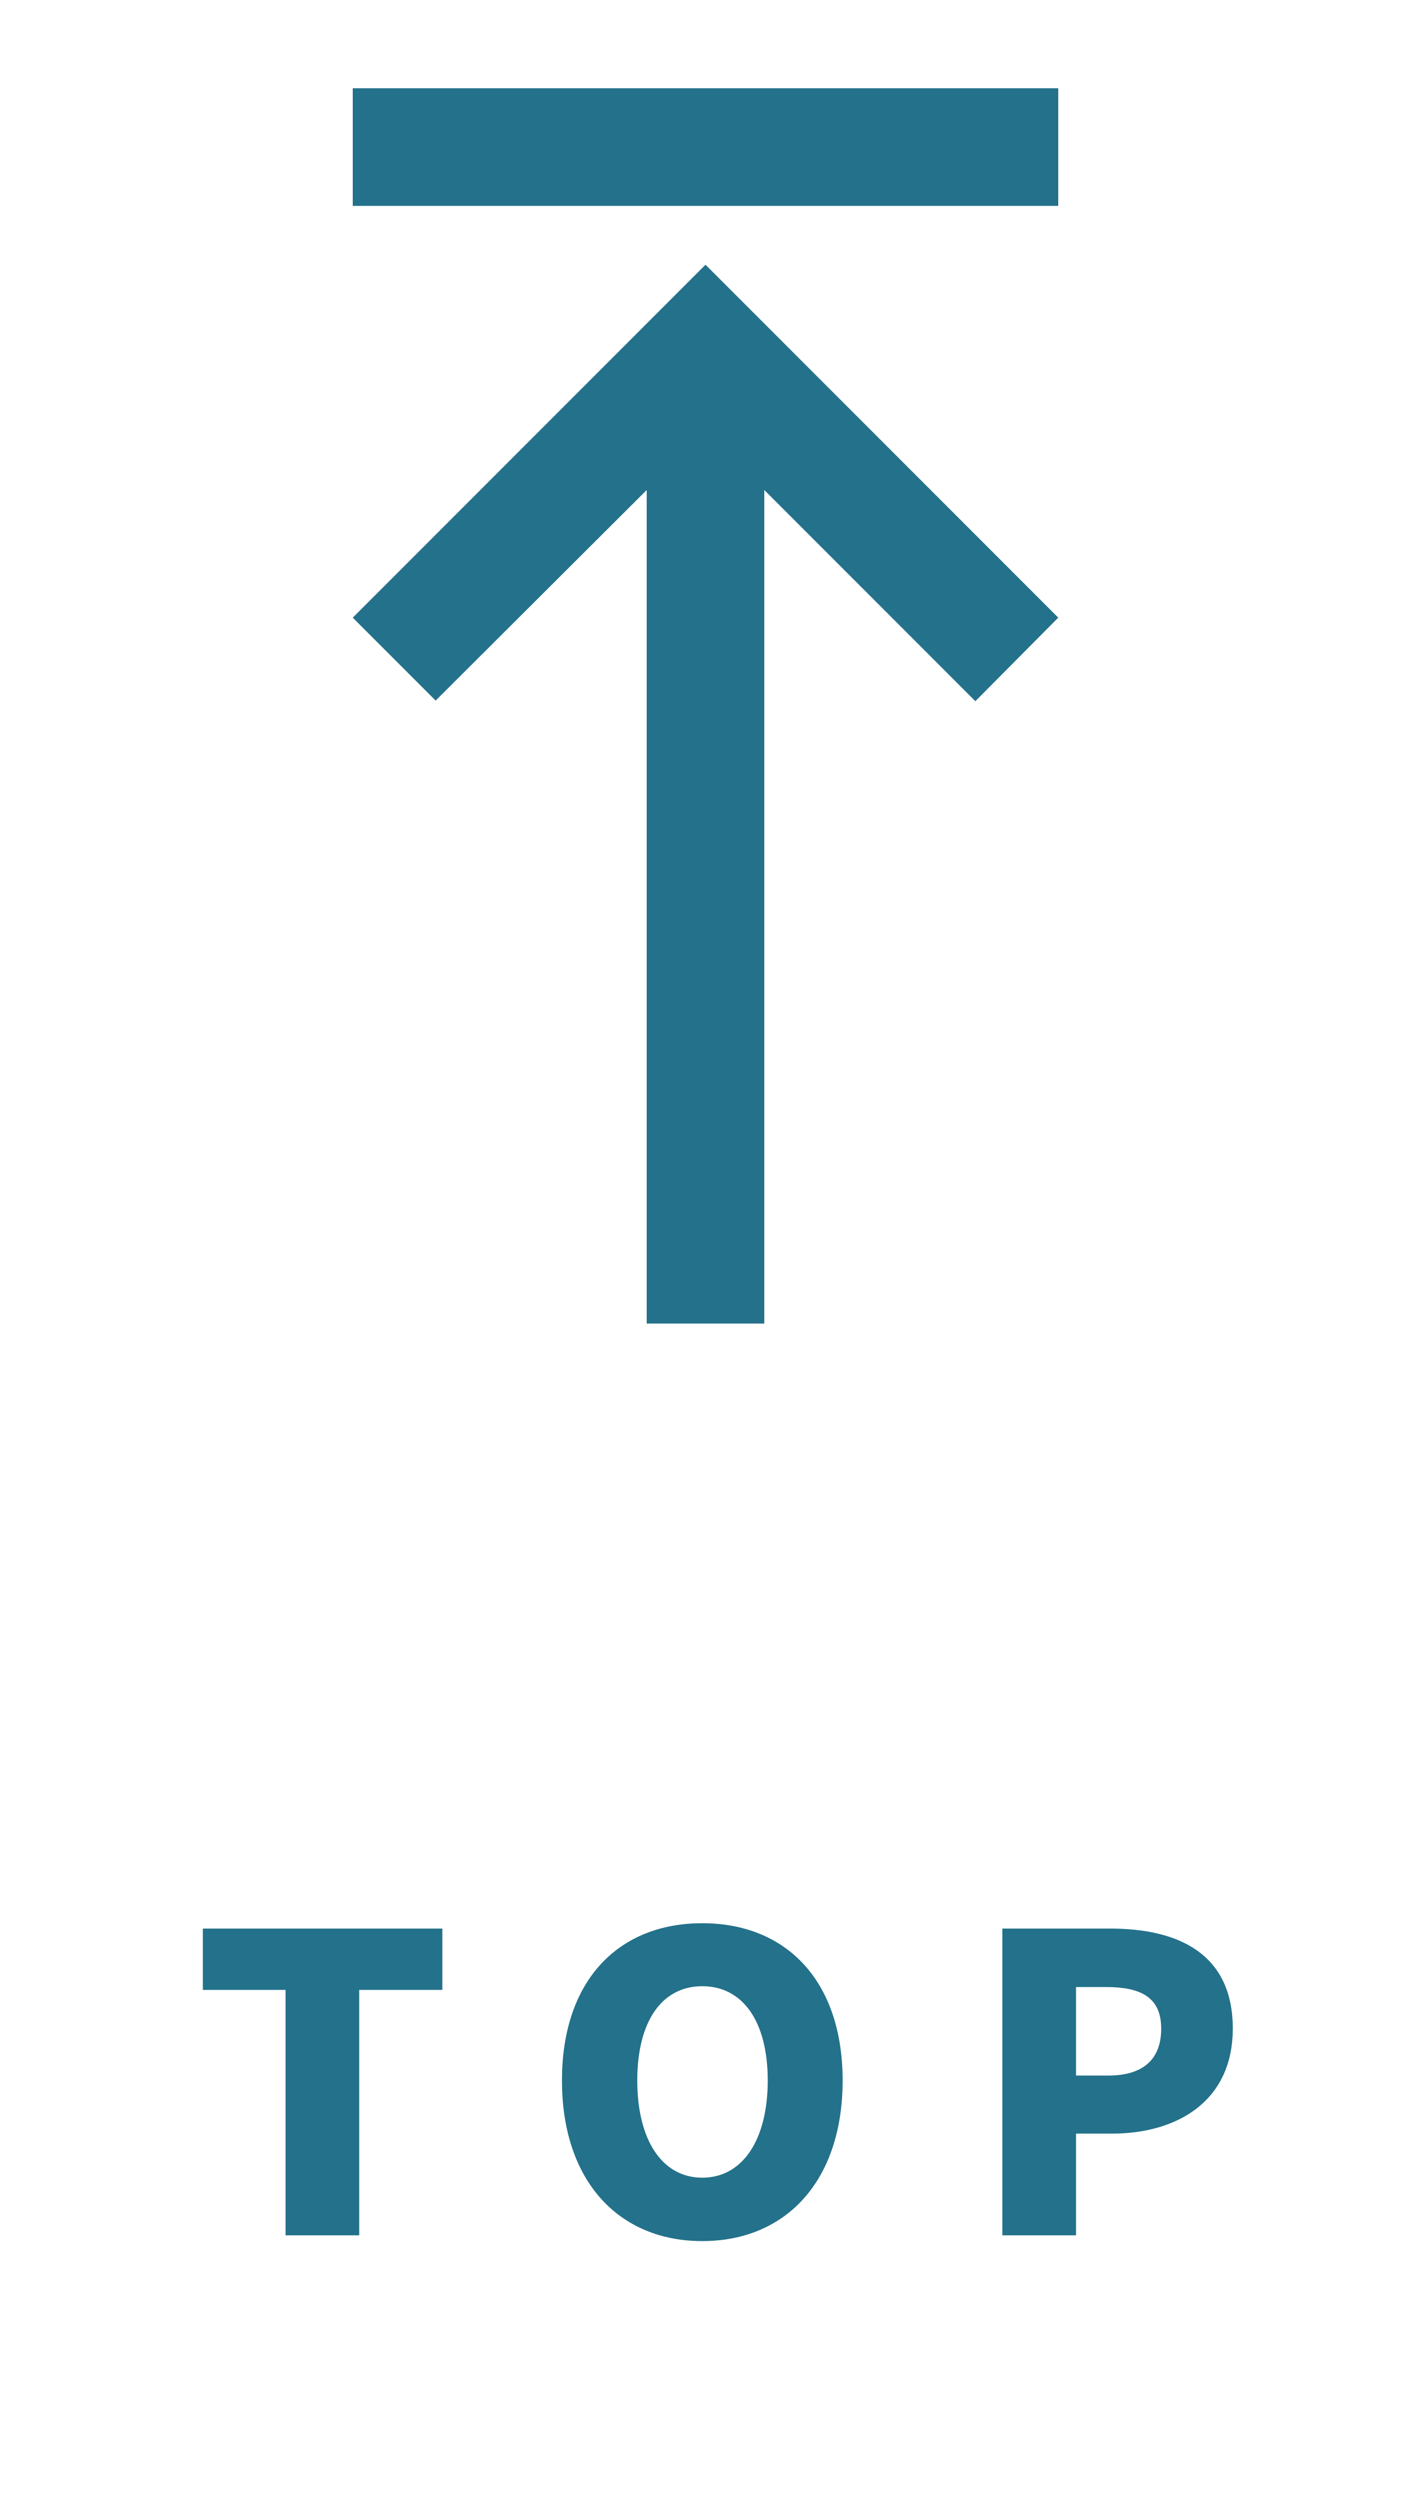<svg width="48" height="85" viewBox="0 0 48 85" fill="none" xmlns="http://www.w3.org/2000/svg">
<path d="M14.82 23.82L22 16.66V45H26V16.66L33.18 23.84L36 21L24 9L12 21L14.82 23.82ZM12 7H36V3H12V7Z" fill="#23718A"/>
<path d="M9.714 76H12.22V67.656H15.048V65.57H6.9V67.656H9.714V76ZM23.891 76.196C26.733 76.196 28.665 74.152 28.665 70.736C28.665 67.334 26.733 65.388 23.891 65.388C21.049 65.388 19.117 67.32 19.117 70.736C19.117 74.152 21.049 76.196 23.891 76.196ZM23.891 74.04C22.519 74.04 21.679 72.752 21.679 70.736C21.679 68.72 22.519 67.53 23.891 67.53C25.263 67.53 26.117 68.72 26.117 70.736C26.117 72.752 25.263 74.04 23.891 74.04ZM34.099 76H36.605V72.542H37.822C40.035 72.542 41.938 71.45 41.938 68.972C41.938 66.396 40.048 65.57 37.767 65.57H34.099V76ZM36.605 70.568V67.558H37.627C38.831 67.558 39.502 67.922 39.502 68.972C39.502 69.994 38.914 70.568 37.697 70.568H36.605Z" fill="#23718A"/>
</svg>
